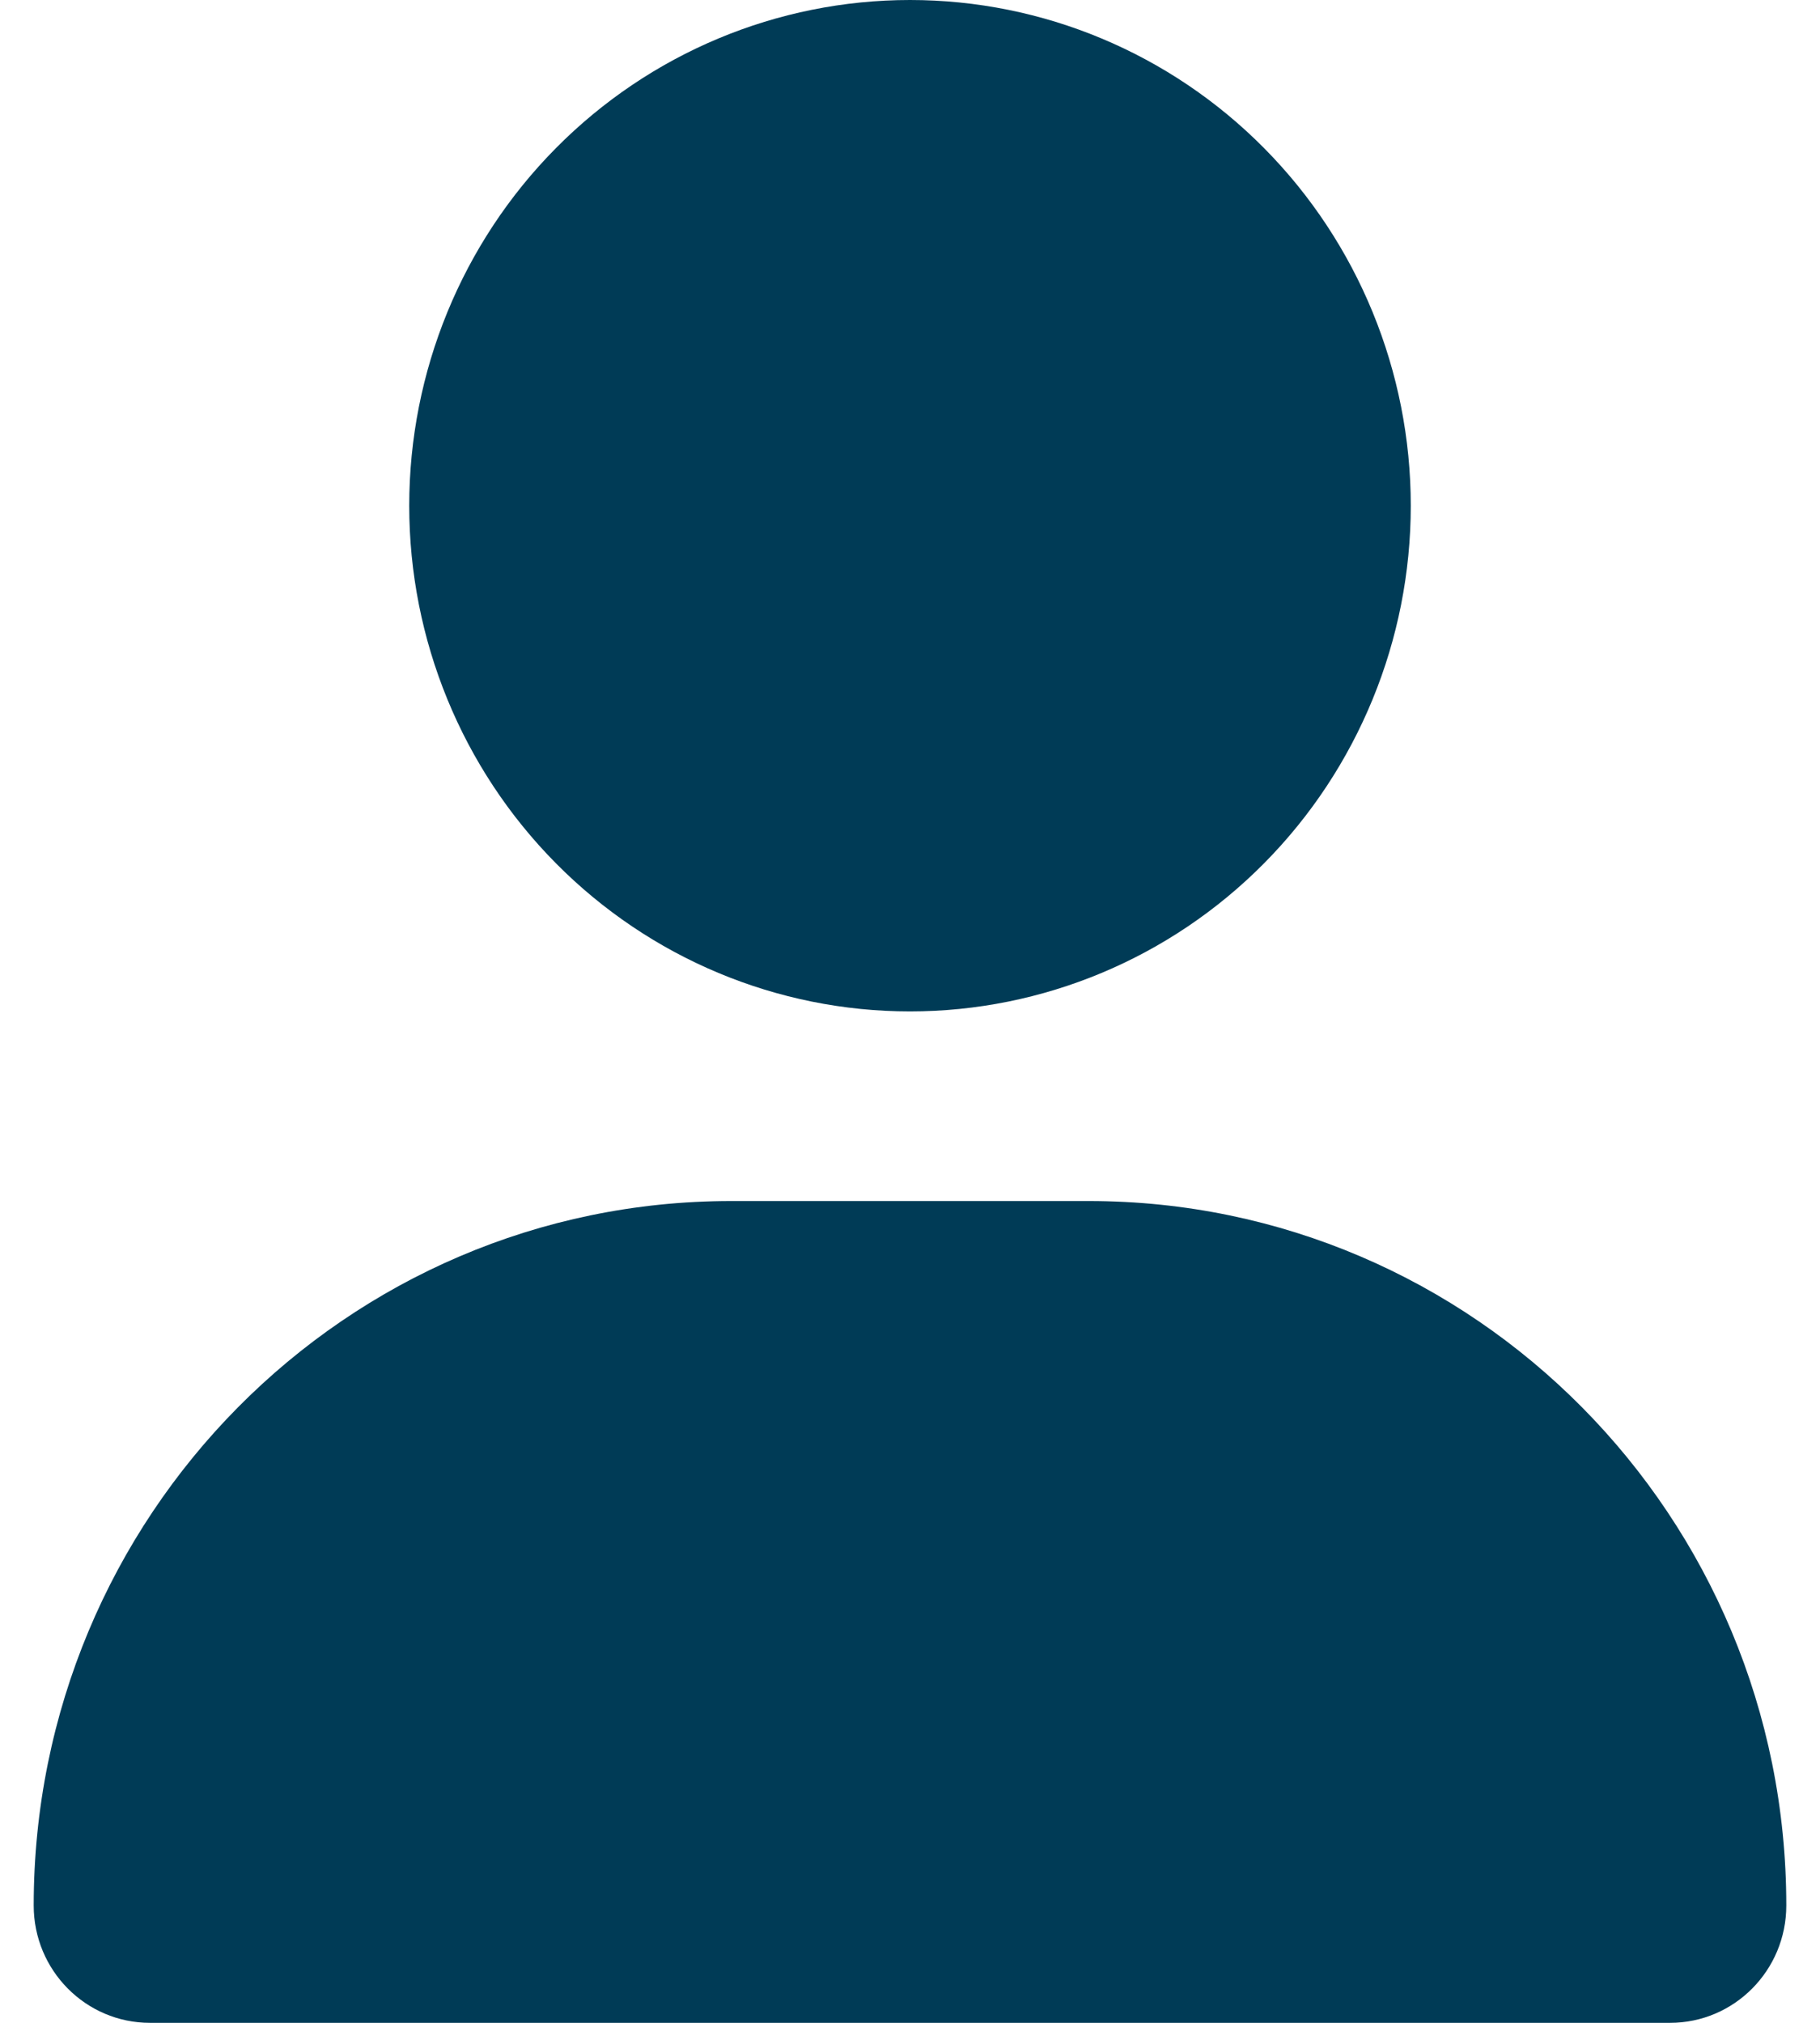 <svg width="27" height="30" viewBox="0 0 27 30" fill="none" xmlns="http://www.w3.org/2000/svg">
<g clip-path="url(#clip0_101_14153)">
<path d="M13.5 15C15.47 15 17.36 14.21 18.753 12.803C20.146 11.397 20.929 9.489 20.929 7.5C20.929 5.511 20.146 3.603 18.753 2.197C17.36 0.79 15.47 0 13.5 0C11.53 0 9.64 0.79 8.247 2.197C6.854 3.603 6.071 5.511 6.071 7.5C6.071 9.489 6.854 11.397 8.247 12.803C9.64 14.21 11.53 15 13.5 15ZM10.848 17.812C5.131 17.812 0.5 22.488 0.5 28.26C0.5 29.221 1.272 30 2.224 30H24.776C25.728 30 26.5 29.221 26.5 28.26C26.5 22.488 21.869 17.812 16.152 17.812H10.848Z" fill="#003B56"/>
</g>
<defs>
<clipPath id="clip0_101_14153">
<rect width="26" height="30" fill="white" transform="translate(0.5)"/>
</clipPath>
</defs>
</svg>
